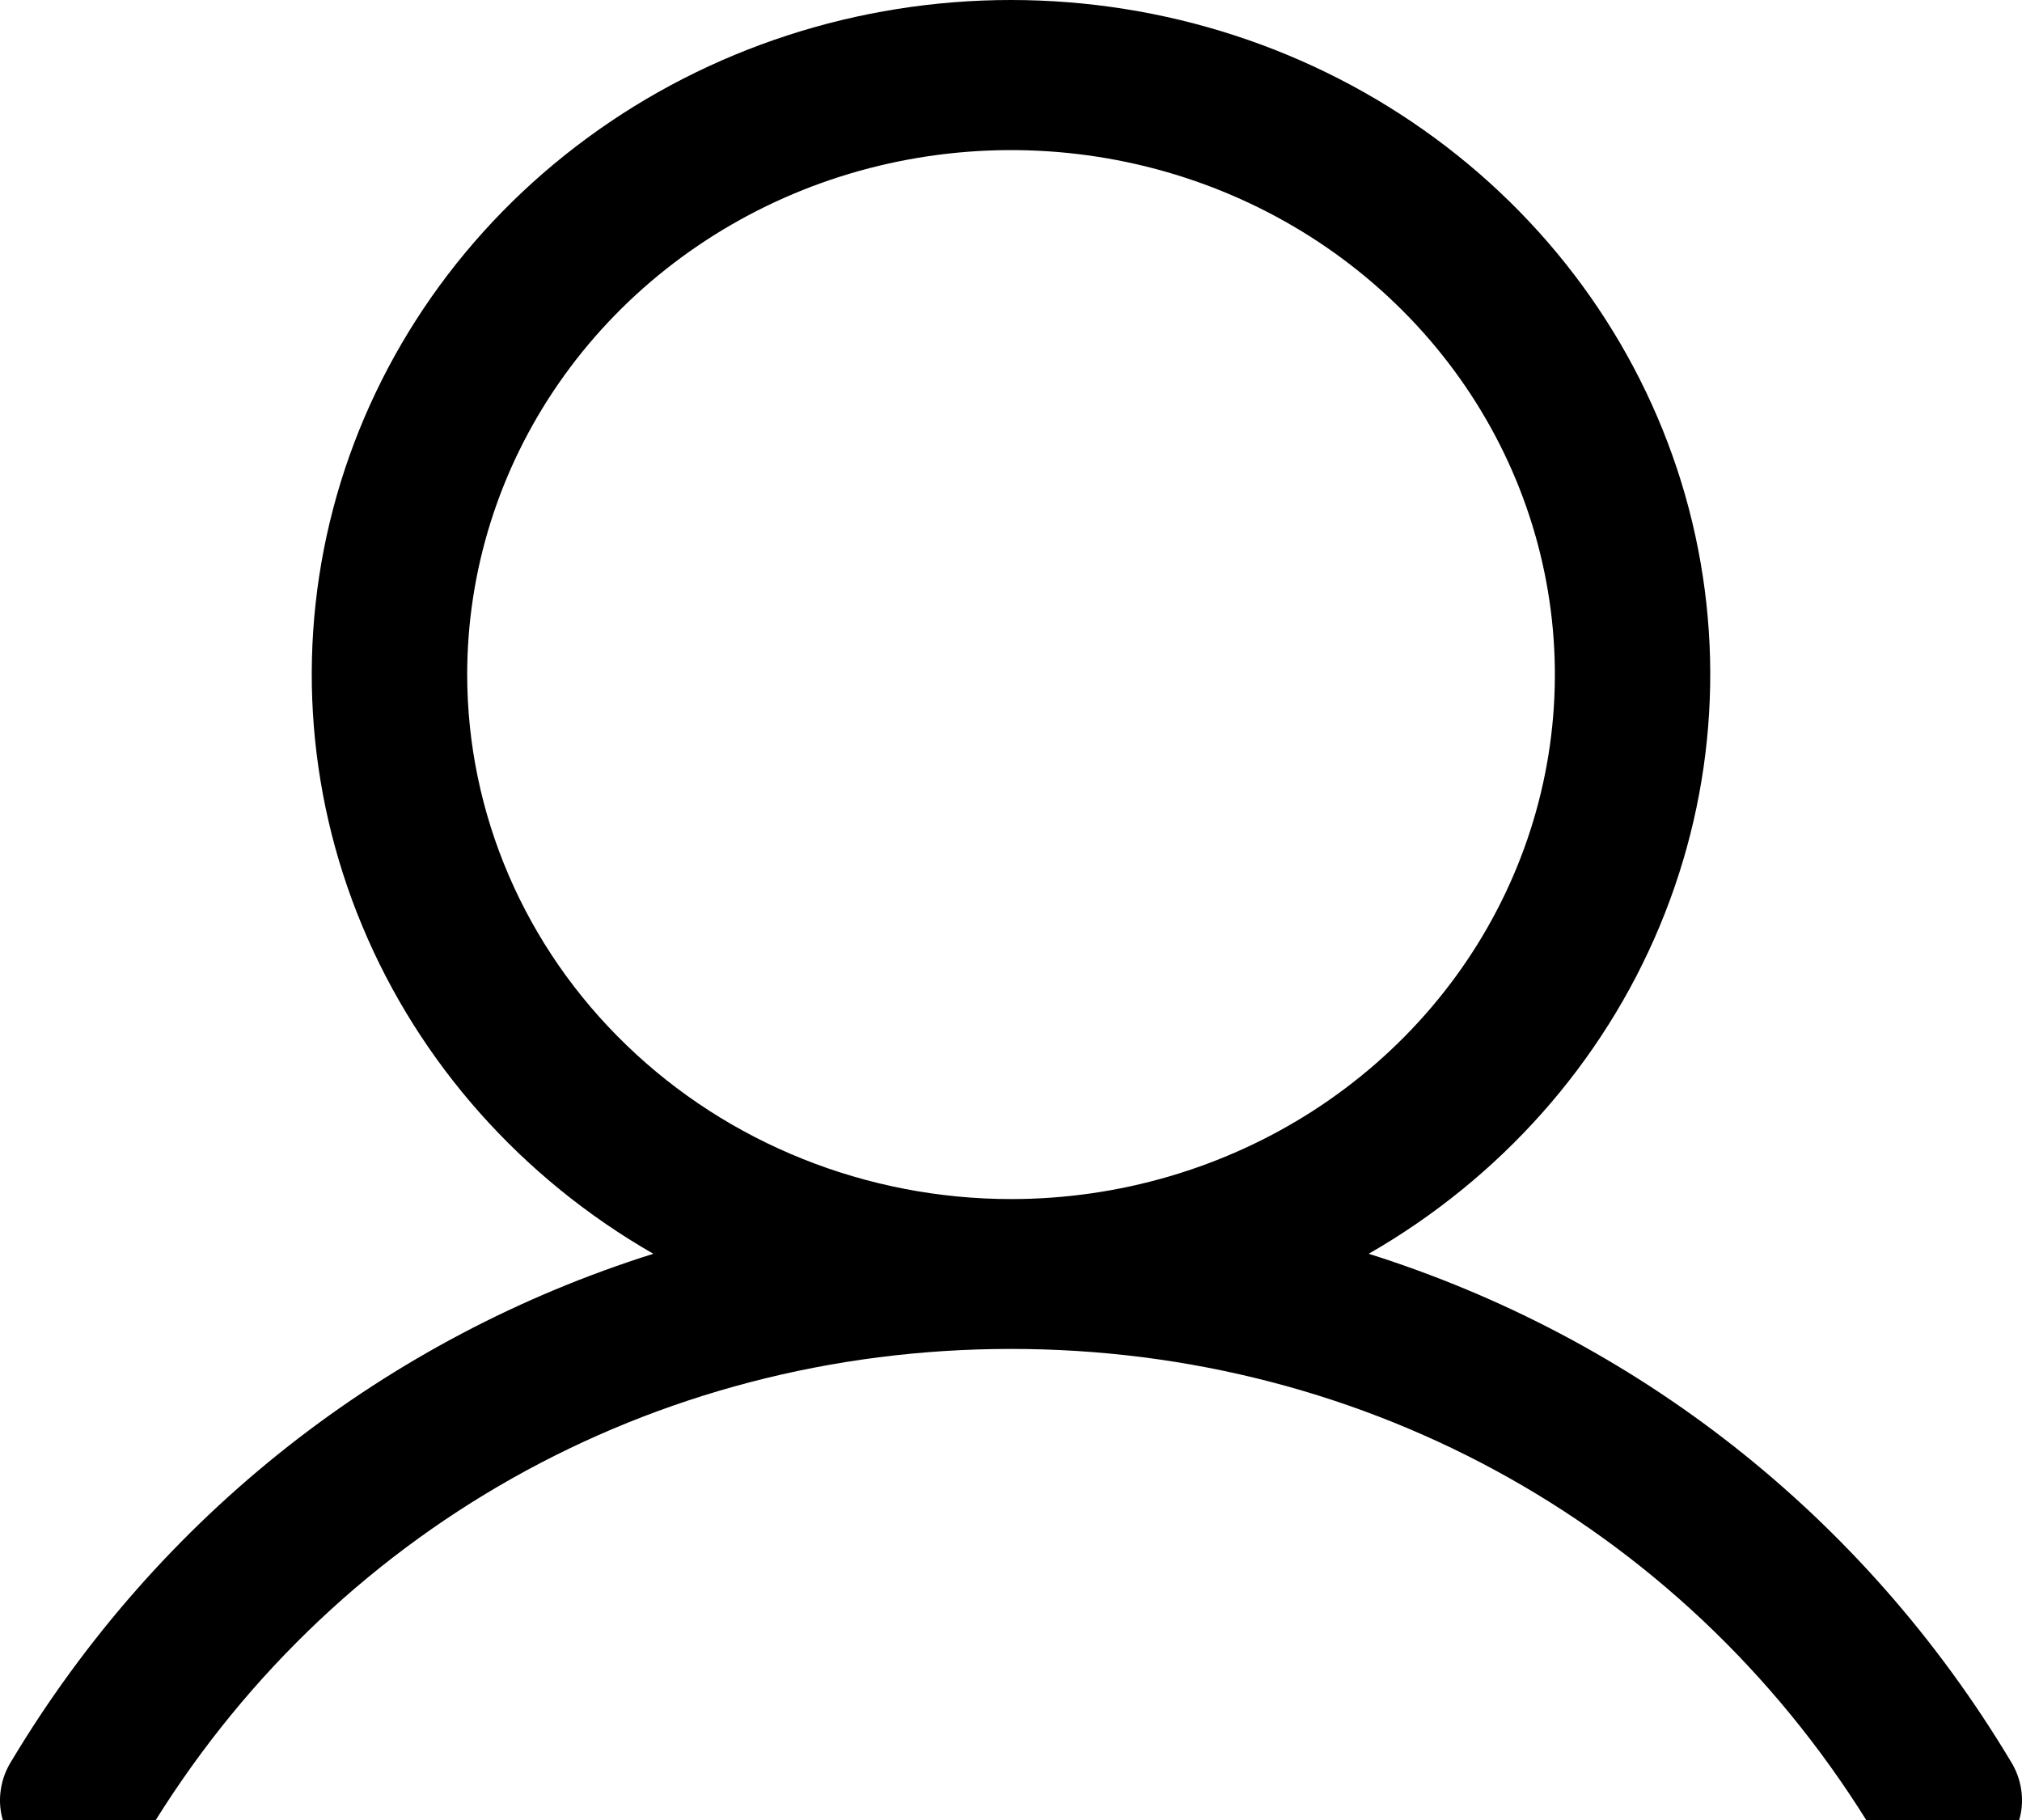 <svg width="20" height="18" viewBox="0 0 20 18" fill="none" xmlns="http://www.w3.org/2000/svg">
<g clip-path="url(#clip0_48159_17)">
<path d="M19.887 17.417C18.424 14.978 16.169 13.229 13.538 12.4C14.839 11.653 15.851 10.515 16.416 9.16C16.982 7.805 17.07 6.308 16.669 4.9C16.267 3.492 15.397 2.25 14.192 1.365C12.987 0.479 11.515 0 10 0C8.485 0 7.013 0.479 5.808 1.365C4.603 2.25 3.733 3.492 3.331 4.9C2.93 6.308 3.018 7.805 3.584 9.16C4.149 10.515 5.161 11.653 6.462 12.4C3.831 13.228 1.576 14.977 0.113 17.417C0.06 17.501 0.024 17.595 0.009 17.693C-0.007 17.791 -0.002 17.891 0.024 17.987C0.049 18.082 0.094 18.173 0.156 18.252C0.218 18.33 0.295 18.397 0.384 18.446C0.473 18.496 0.571 18.527 0.673 18.54C0.775 18.552 0.878 18.544 0.977 18.518C1.076 18.491 1.168 18.445 1.248 18.383C1.328 18.322 1.395 18.245 1.444 18.158C3.254 15.142 6.452 13.341 10 13.341C13.547 13.341 16.746 15.142 18.556 18.158C18.605 18.245 18.672 18.322 18.752 18.383C18.832 18.445 18.924 18.491 19.023 18.518C19.122 18.544 19.225 18.552 19.327 18.54C19.429 18.527 19.527 18.496 19.616 18.446C19.705 18.397 19.782 18.33 19.844 18.252C19.906 18.173 19.951 18.082 19.976 17.987C20.002 17.891 20.007 17.791 19.991 17.693C19.976 17.595 19.94 17.501 19.887 17.417ZM4.621 6.672C4.621 5.646 4.936 4.643 5.527 3.79C6.118 2.937 6.958 2.272 7.941 1.879C8.924 1.487 10.006 1.384 11.05 1.584C12.093 1.784 13.052 2.278 13.804 3.004C14.556 3.729 15.069 4.654 15.276 5.66C15.484 6.666 15.377 7.709 14.97 8.657C14.563 9.605 13.873 10.415 12.989 10.985C12.104 11.555 11.064 11.859 10 11.859C8.574 11.858 7.206 11.311 6.198 10.338C5.189 9.366 4.622 8.047 4.621 6.672Z" fill="black"/>
</g>
<defs>
<clipPath id="clip0_48159_17">
<rect width="20" height="18" fill="white"/>
</clipPath>
</defs>
</svg>
